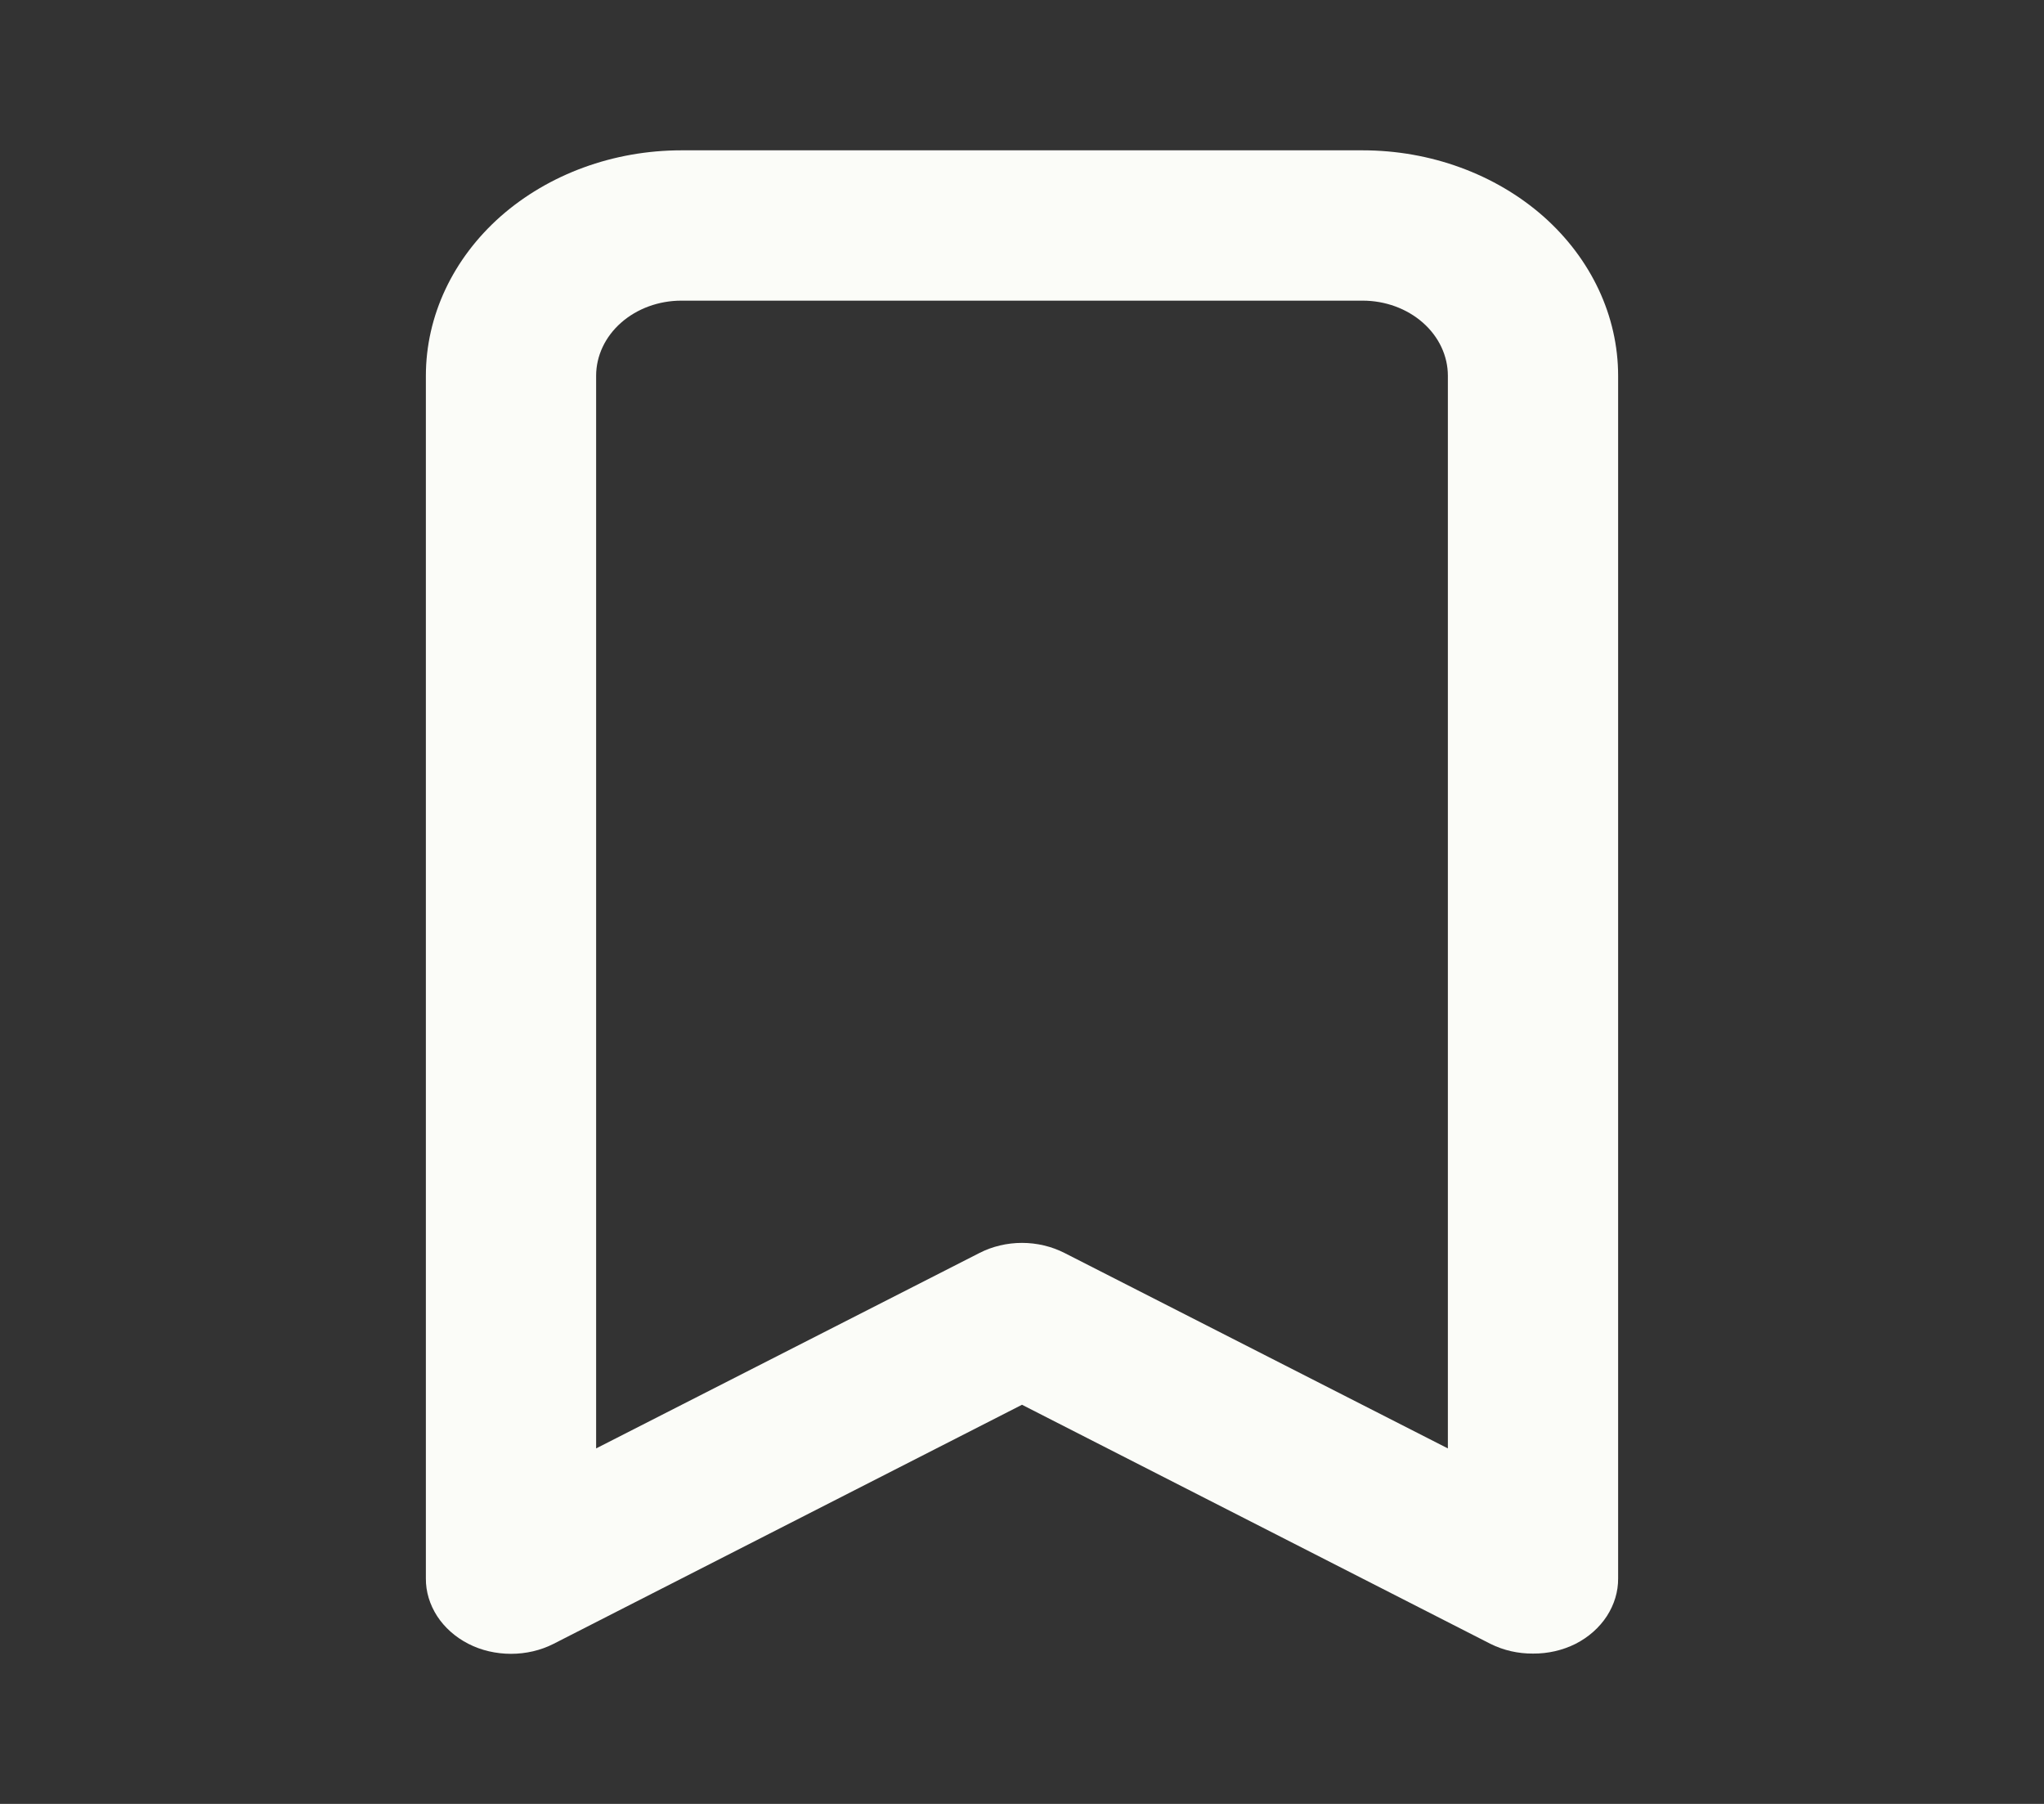 <svg width="17" height="15" viewBox="0 0 17 15" fill="none" xmlns="http://www.w3.org/2000/svg">
<rect x="0" y="0" width="17" height="15" fill="#333333" stroke="none"/>
<path d="M11.333 1.25H5.667C5.103 1.25 4.563 1.448 4.164 1.799C3.766 2.151 3.542 2.628 3.542 3.125V13.125C3.541 13.235 3.574 13.343 3.636 13.439C3.698 13.534 3.788 13.614 3.896 13.669C4.003 13.724 4.126 13.752 4.25 13.752C4.374 13.752 4.496 13.724 4.604 13.669L8.5 11.681L12.396 13.669C12.504 13.723 12.626 13.751 12.75 13.75C12.874 13.751 12.996 13.723 13.104 13.669C13.212 13.614 13.302 13.534 13.364 13.439C13.426 13.343 13.459 13.235 13.458 13.125V3.125C13.458 2.628 13.234 2.151 12.836 1.799C12.437 1.448 11.897 1.25 11.333 1.25ZM12.042 12.044L8.854 10.419C8.746 10.364 8.624 10.335 8.5 10.335C8.376 10.335 8.253 10.364 8.146 10.419L4.958 12.044V3.125C4.958 2.959 5.033 2.8 5.166 2.683C5.299 2.566 5.479 2.5 5.667 2.5H11.333C11.521 2.5 11.701 2.566 11.834 2.683C11.967 2.8 12.042 2.959 12.042 3.125V12.044Z" fill="#FBFCF8"/>
</svg>
